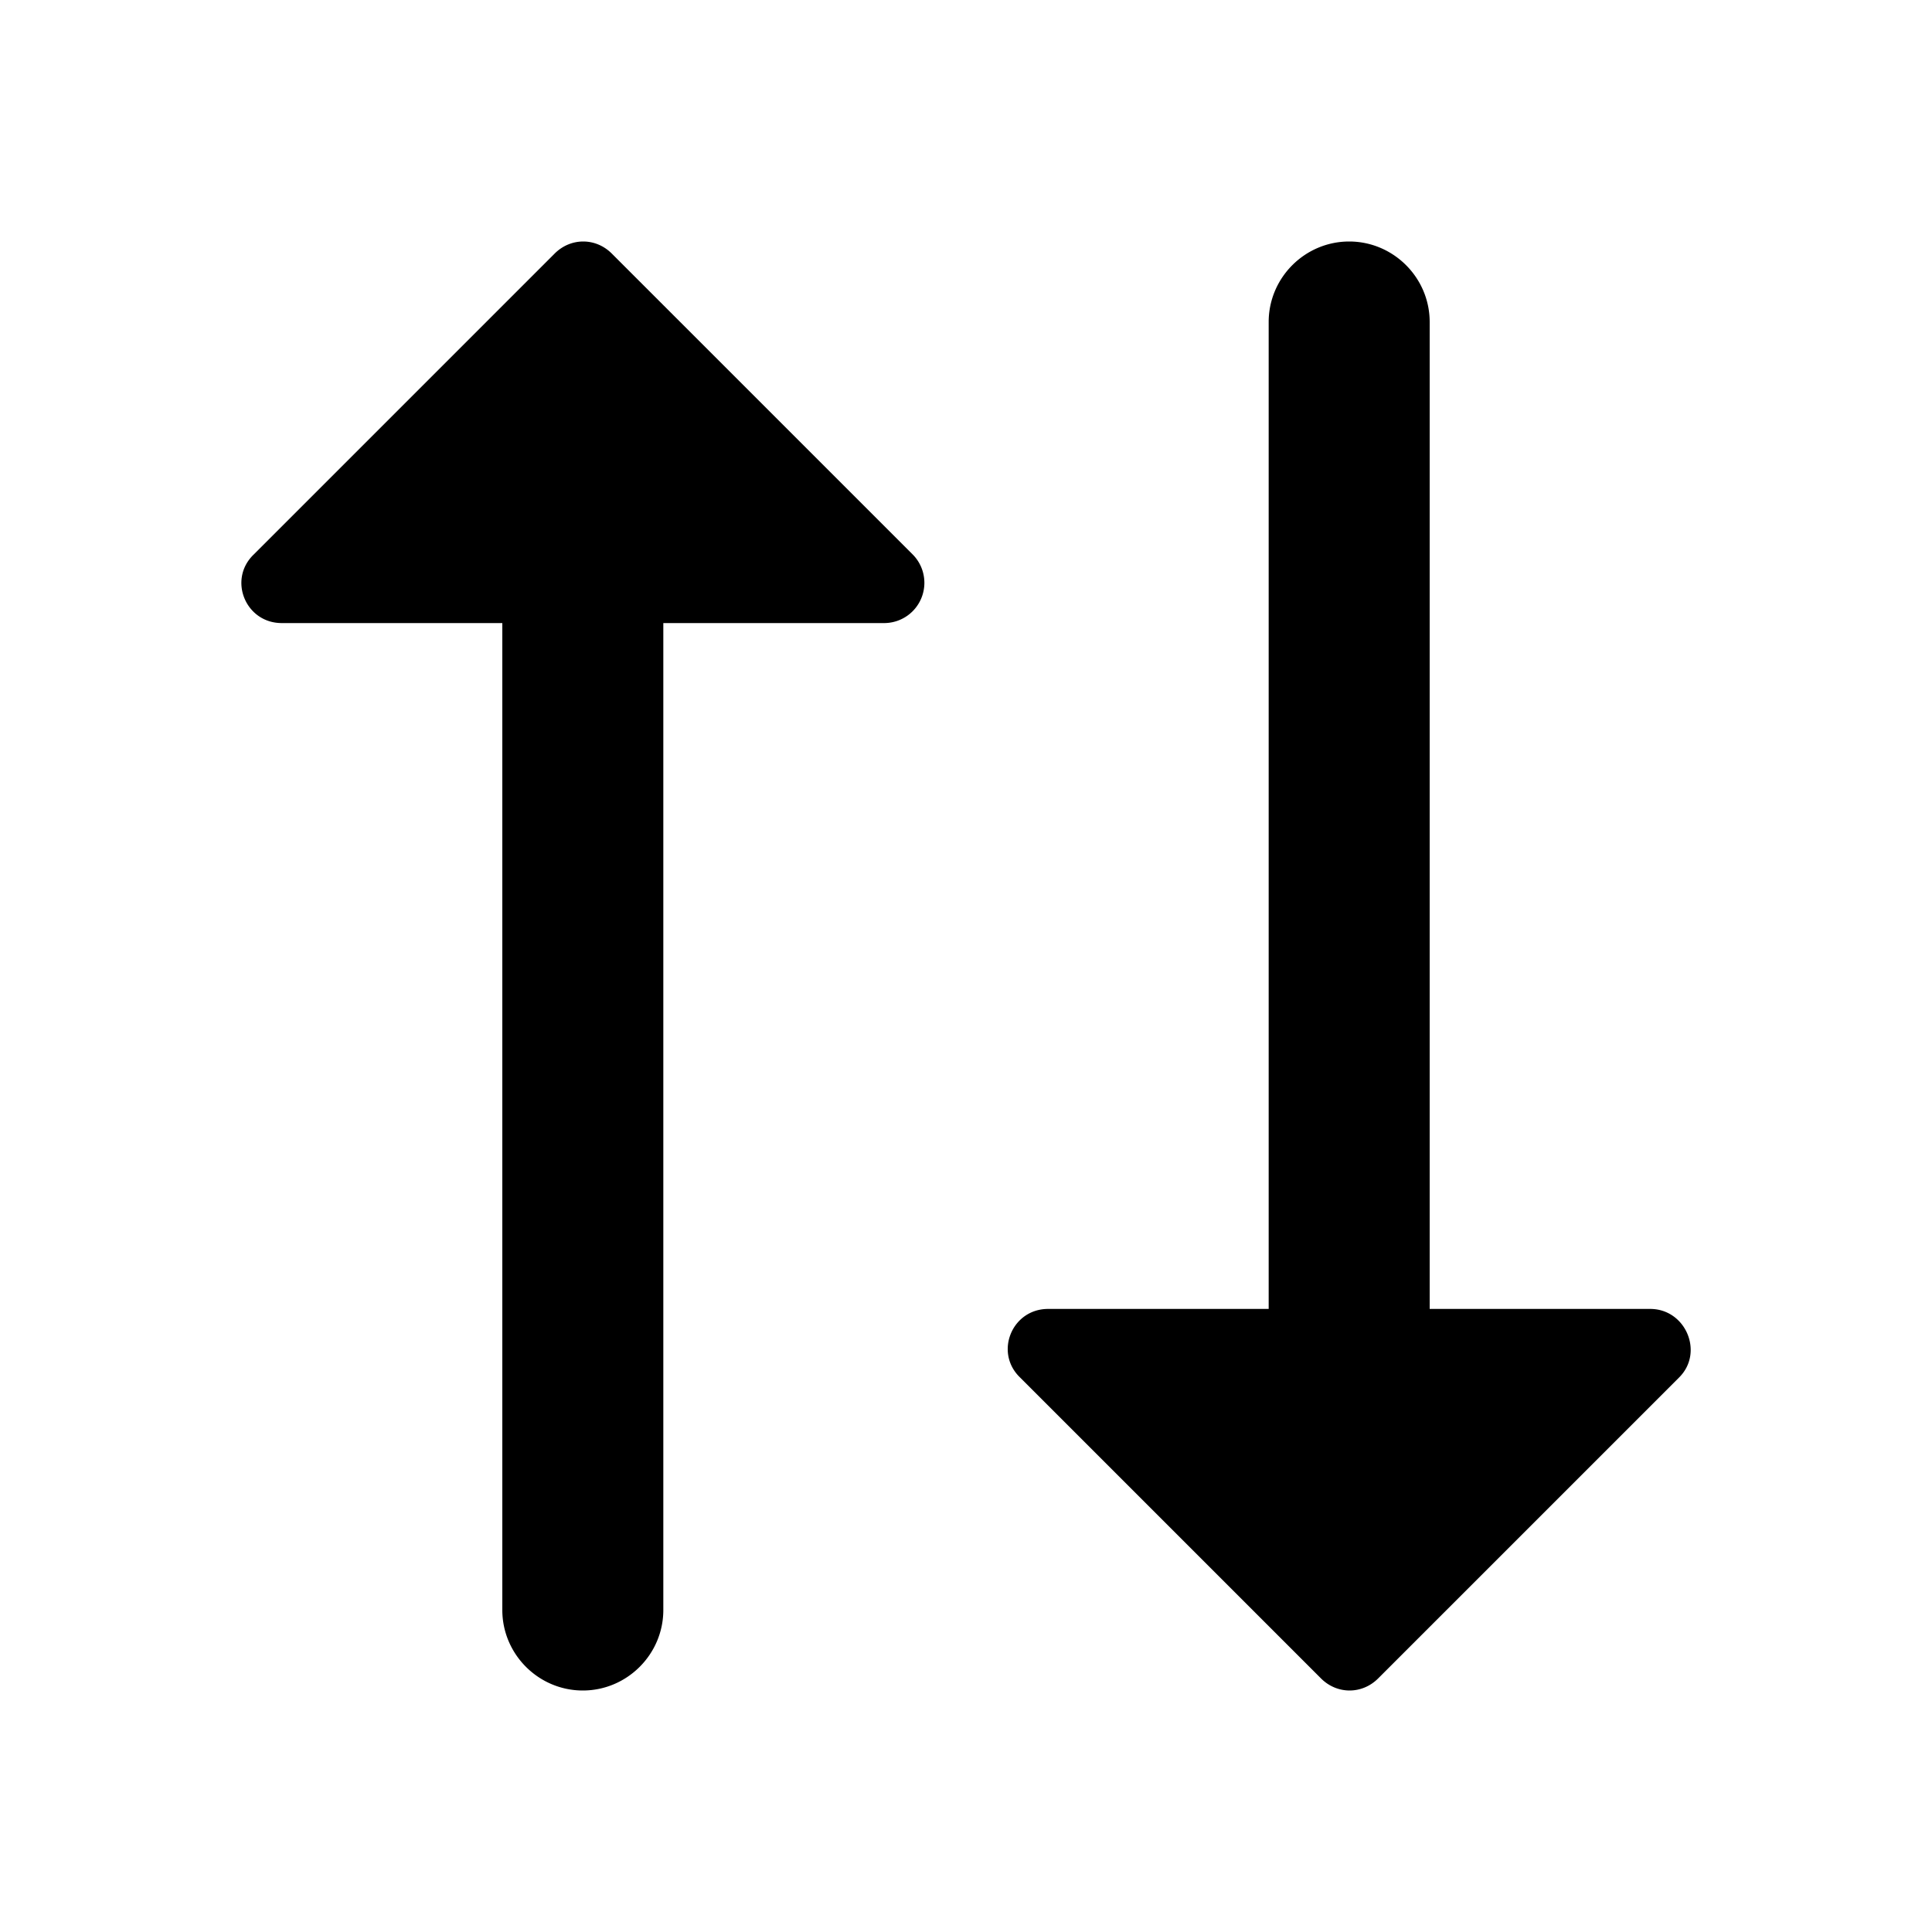 <svg width="24" height="24" viewBox="0 0 24 24" xmlns="http://www.w3.org/2000/svg" fill="currentColor"><path d="M11.34 6.89a.5.5 0 0 1-.35.85H8.24V20c0 .55-.45 1-1 1s-1-.45-1-1V7.74H3.5c-.45 0-.67-.54-.35-.85l3.74-3.74c.2-.2.51-.2.71 0l3.74 3.74zm9.16 9.37h-2.74V4c0-.55-.45-1-1-1s-1 .45-1 1v12.26h-2.74c-.45 0-.67.54-.35.85l3.74 3.74c.2.2.51.2.71 0l3.74-3.74c.31-.31.08-.85-.36-.85z"/></svg>